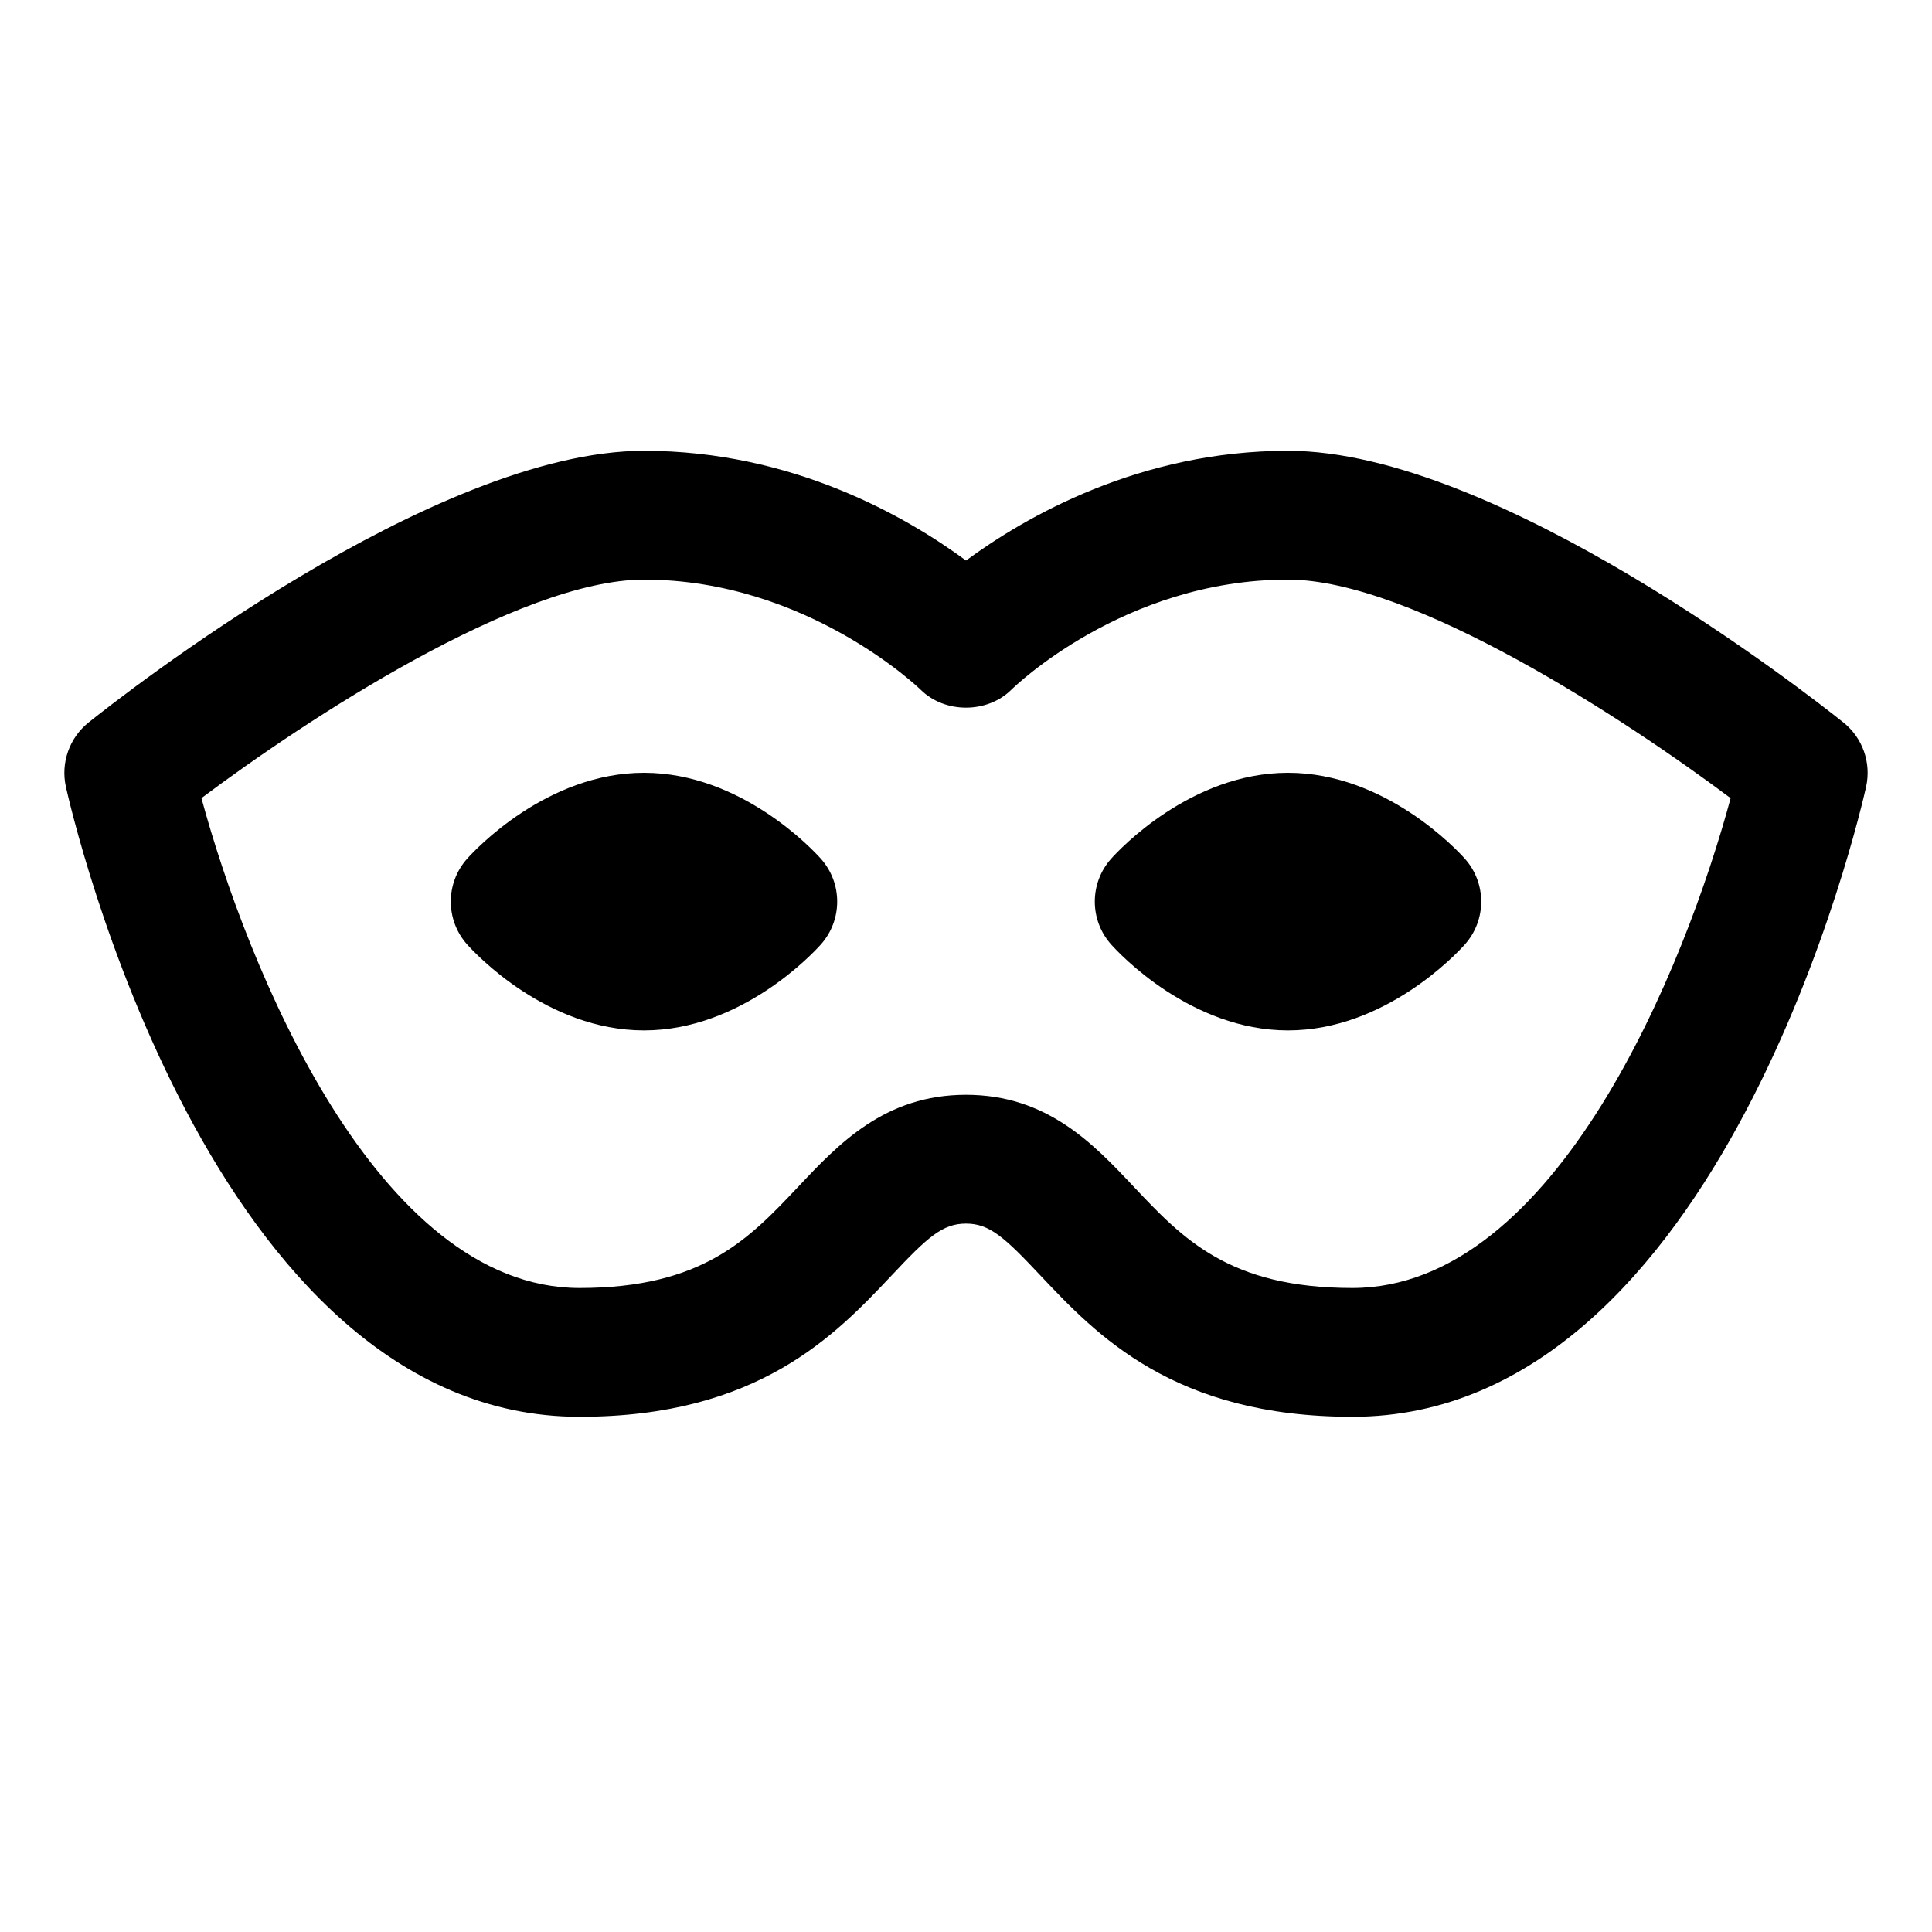 <?xml version="1.0" encoding="utf-8"?>
<!-- Generator: Adobe Illustrator 16.2.0, SVG Export Plug-In . SVG Version: 6.00 Build 0)  -->
<!DOCTYPE svg PUBLIC "-//W3C//DTD SVG 1.1//EN" "http://www.w3.org/Graphics/SVG/1.1/DTD/svg11.dtd">
<svg version="1.1" id="Layer_1" xmlns="http://www.w3.org/2000/svg" xmlns:xlink="http://www.w3.org/1999/xlink" x="0px" y="0px"
	 width="30px" height="30px" viewBox="0 0 30 30" enable-background="new 0 0 30 30" xml:space="preserve">
<g>
	<path d="M21,22c-2.774,0-3.972-1.27-4.846-2.196C15.594,19.208,15.364,19,15,19s-0.594,0.208-1.154,0.804
		C12.972,20.73,11.774,22,9,22c-5.736,0-7.888-9.384-7.977-9.783c-0.082-0.372,0.054-0.759,0.352-0.998C1.915,10.787,6.743,7,10,7
		c2.303,0,4.075,1.023,5,1.704C15.925,8.023,17.697,7,20,7c3.257,0,8.085,3.787,8.625,4.219c0.298,0.238,0.434,0.625,0.352,0.998
		C28.888,12.616,26.736,22,21,22z M15,17c1.26,0,1.978,0.761,2.609,1.432C18.37,19.238,19.089,20,21,20
		c3.17,0,5.178-5.024,5.873-7.606C25.251,11.179,21.938,9,20,9c-2.557,0-4.275,1.69-4.293,1.707c-0.375,0.375-1.039,0.375-1.414,0
		C14.278,10.693,12.526,9,10,9c-1.941,0-5.251,2.178-6.872,3.393C3.826,14.975,5.839,20,9,20c1.911,0,2.63-0.762,3.391-1.568
		C13.022,17.761,13.74,17,15,17z"/>
	<path d="M10,16c-1.508,0-2.623-1.196-2.745-1.333c-0.34-0.379-0.34-0.955,0-1.334C7.377,13.196,8.492,12,10,12
		s2.623,1.196,2.745,1.333c0.34,0.379,0.34,0.955,0,1.334C12.623,14.804,11.508,16,10,16z"/>
	<path d="M20,16c-1.508,0-2.623-1.196-2.745-1.333c-0.34-0.379-0.34-0.955,0-1.334C17.377,13.196,18.492,12,20,12
		s2.623,1.196,2.745,1.333c0.34,0.379,0.34,0.955,0,1.334C22.623,14.804,21.508,16,20,16z"/>
</g>
</svg>
